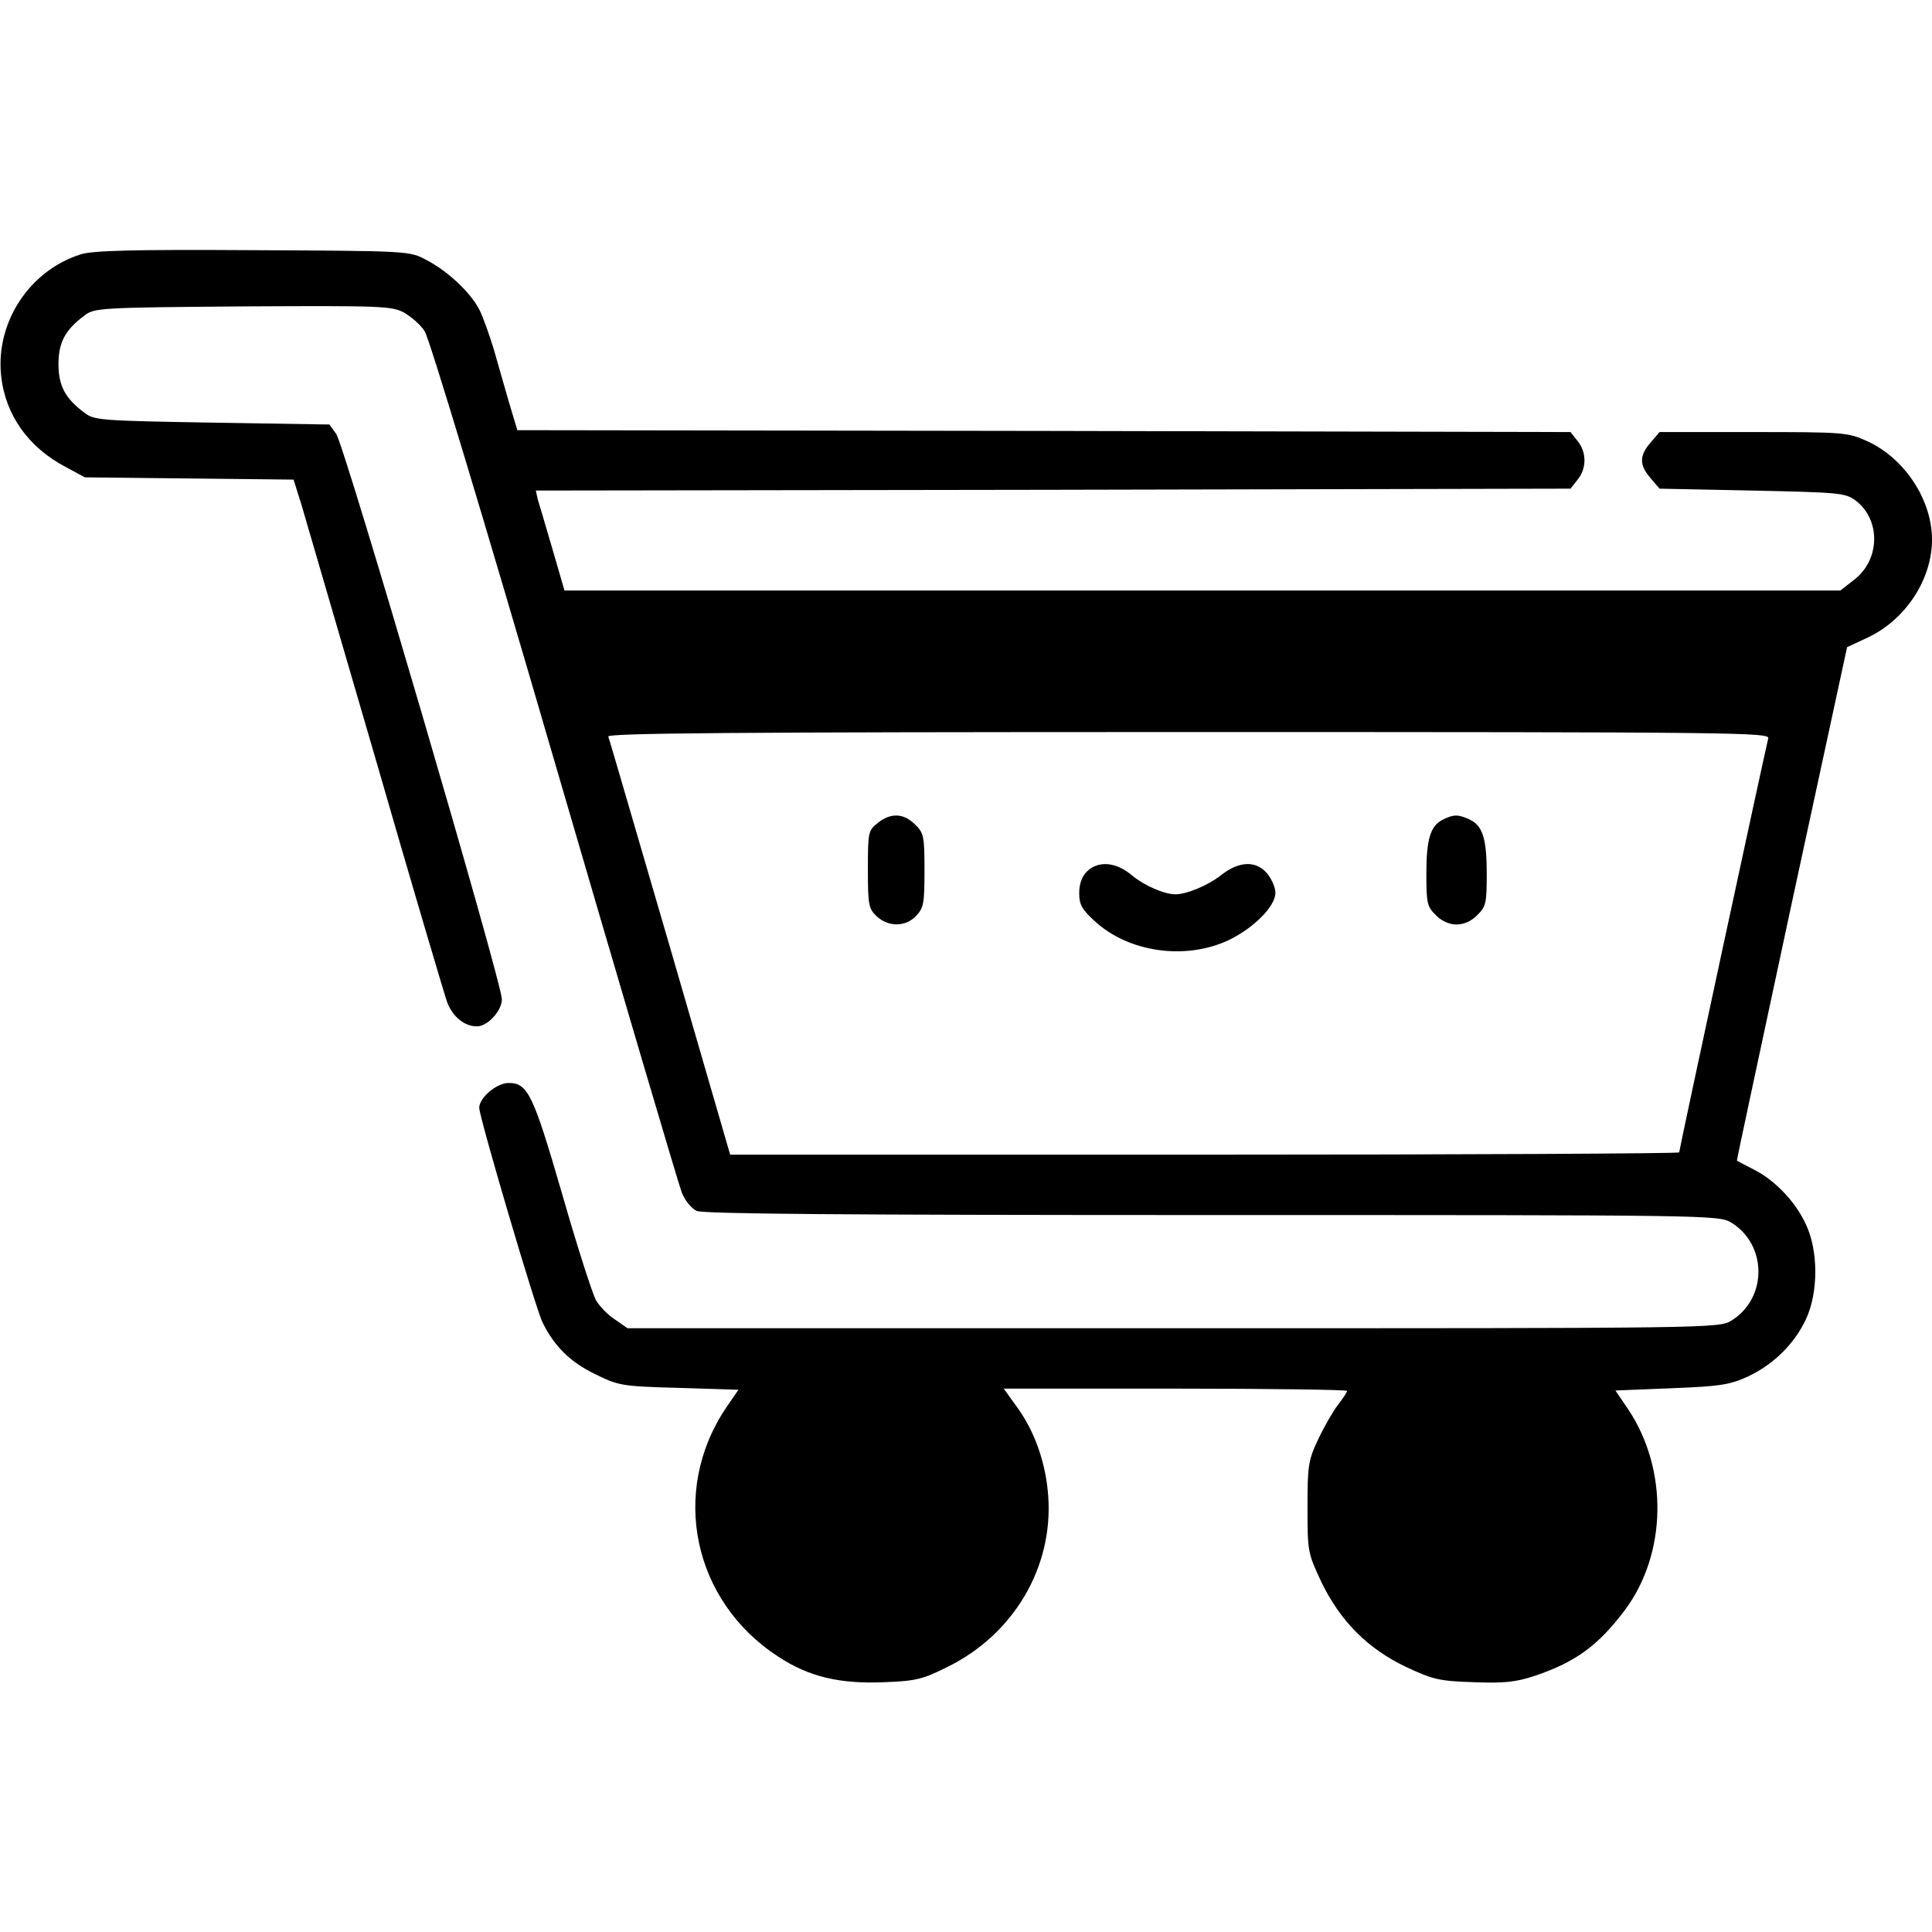 <?xml version="1.0" standalone="no"?>
<!DOCTYPE svg PUBLIC "-//W3C//DTD SVG 20010904//EN"
 "http://www.w3.org/TR/2001/REC-SVG-20010904/DTD/svg10.dtd">
<svg version="1.0" xmlns="http://www.w3.org/2000/svg"
 width="512pt" height="512pt" viewBox="0 0 512 512"
 preserveAspectRatio="xMidYMid meet">

<g transform="translate(0,512) scale(0.1,-0.1)"
fill="#000000" stroke="none">
<path d="M214 4446 c-136 -43 -226 -180 -211 -322 11 -103 72 -190 172 -242
l50 -27 277 -3 276 -3 21 -67 c11 -37 99 -339 196 -672 96 -333 182 -623 190
-646 15 -39 46 -64 79 -64 28 0 66 41 66 72 0 44 -417 1468 -439 1498 l-18 25
-311 5 c-294 5 -312 6 -338 26 -51 38 -69 71 -69 129 0 58 18 91 69 129 26 20
41 21 419 24 367 2 394 1 427 -16 19 -11 44 -32 55 -49 12 -16 161 -511 344
-1139 178 -610 330 -1125 338 -1145 8 -20 25 -41 39 -48 18 -8 387 -11 1367
-11 1321 0 1342 0 1375 -20 96 -59 96 -201 0 -260 -33 -20 -54 -20 -1479 -20
l-1446 0 -33 23 c-19 12 -42 36 -51 52 -9 17 -50 143 -89 280 -77 265 -91 295
-142 295 -32 0 -78 -39 -78 -66 0 -24 150 -534 168 -569 31 -63 74 -105 138
-136 63 -31 70 -33 223 -37 l158 -5 -33 -48 c-149 -222 -88 -512 138 -659 82
-54 164 -73 281 -68 85 3 103 8 169 41 174 86 279 263 266 451 -6 87 -35 171
-82 236 l-36 50 455 0 c250 0 455 -3 455 -6 0 -3 -11 -20 -25 -38 -13 -17 -37
-59 -52 -91 -26 -55 -28 -70 -28 -180 0 -118 1 -121 37 -198 50 -103 122 -176
225 -225 71 -33 87 -37 178 -40 82 -3 111 0 163 17 109 37 168 81 238 174 112
150 115 373 9 532 l-34 50 148 6 c129 5 155 9 203 31 68 32 123 86 154 152 33
71 33 181 0 251 -28 61 -83 118 -139 146 -23 12 -43 22 -44 23 -1 1 65 307
145 681 l147 680 56 26 c100 48 169 154 169 259 0 106 -73 216 -172 261 -51
23 -61 24 -301 24 l-249 0 -24 -28 c-30 -35 -30 -59 0 -94 l24 -28 245 -5
c229 -5 247 -6 274 -26 68 -51 66 -158 -4 -211 l-36 -28 -1691 0 -1690 0 -32
110 c-18 61 -35 120 -39 132 l-5 23 1371 2 1371 3 19 24 c24 30 24 72 0 102
l-19 24 -1396 3 -1395 2 -21 70 c-11 39 -30 103 -41 143 -12 39 -29 88 -39
107 -24 46 -84 102 -140 131 -45 24 -45 24 -460 26 -318 2 -425 -1 -456 -11z
m4472 -1283 c-6 -22 -236 -1089 -236 -1097 0 -3 -566 -6 -1257 -6 l-1258 0
-159 548 c-88 301 -161 553 -164 560 -3 9 309 12 1538 12 1463 0 1541 -1 1536
-17z"/>
<path d="M2326 2939 c-25 -20 -26 -24 -26 -123 0 -94 2 -104 23 -124 31 -29
77 -29 105 1 20 21 22 34 22 121 0 90 -2 99 -25 121 -30 30 -64 32 -99 4z"/>
<path d="M3824 2948 c-33 -16 -44 -51 -44 -144 0 -77 2 -87 25 -109 15 -16 36
-25 55 -25 19 0 40 9 55 25 23 22 25 32 25 109 0 95 -11 129 -47 145 -29 13
-41 13 -69 -1z"/>
<path d="M2880 2810 c-13 -13 -20 -33 -20 -57 0 -30 7 -43 41 -74 90 -83 240
-104 354 -51 67 32 125 90 125 126 0 13 -9 35 -21 50 -29 36 -75 35 -124 -4
-33 -26 -90 -50 -120 -50 -30 0 -84 24 -115 50 -42 36 -90 40 -120 10z"/>
</g>
</svg>
